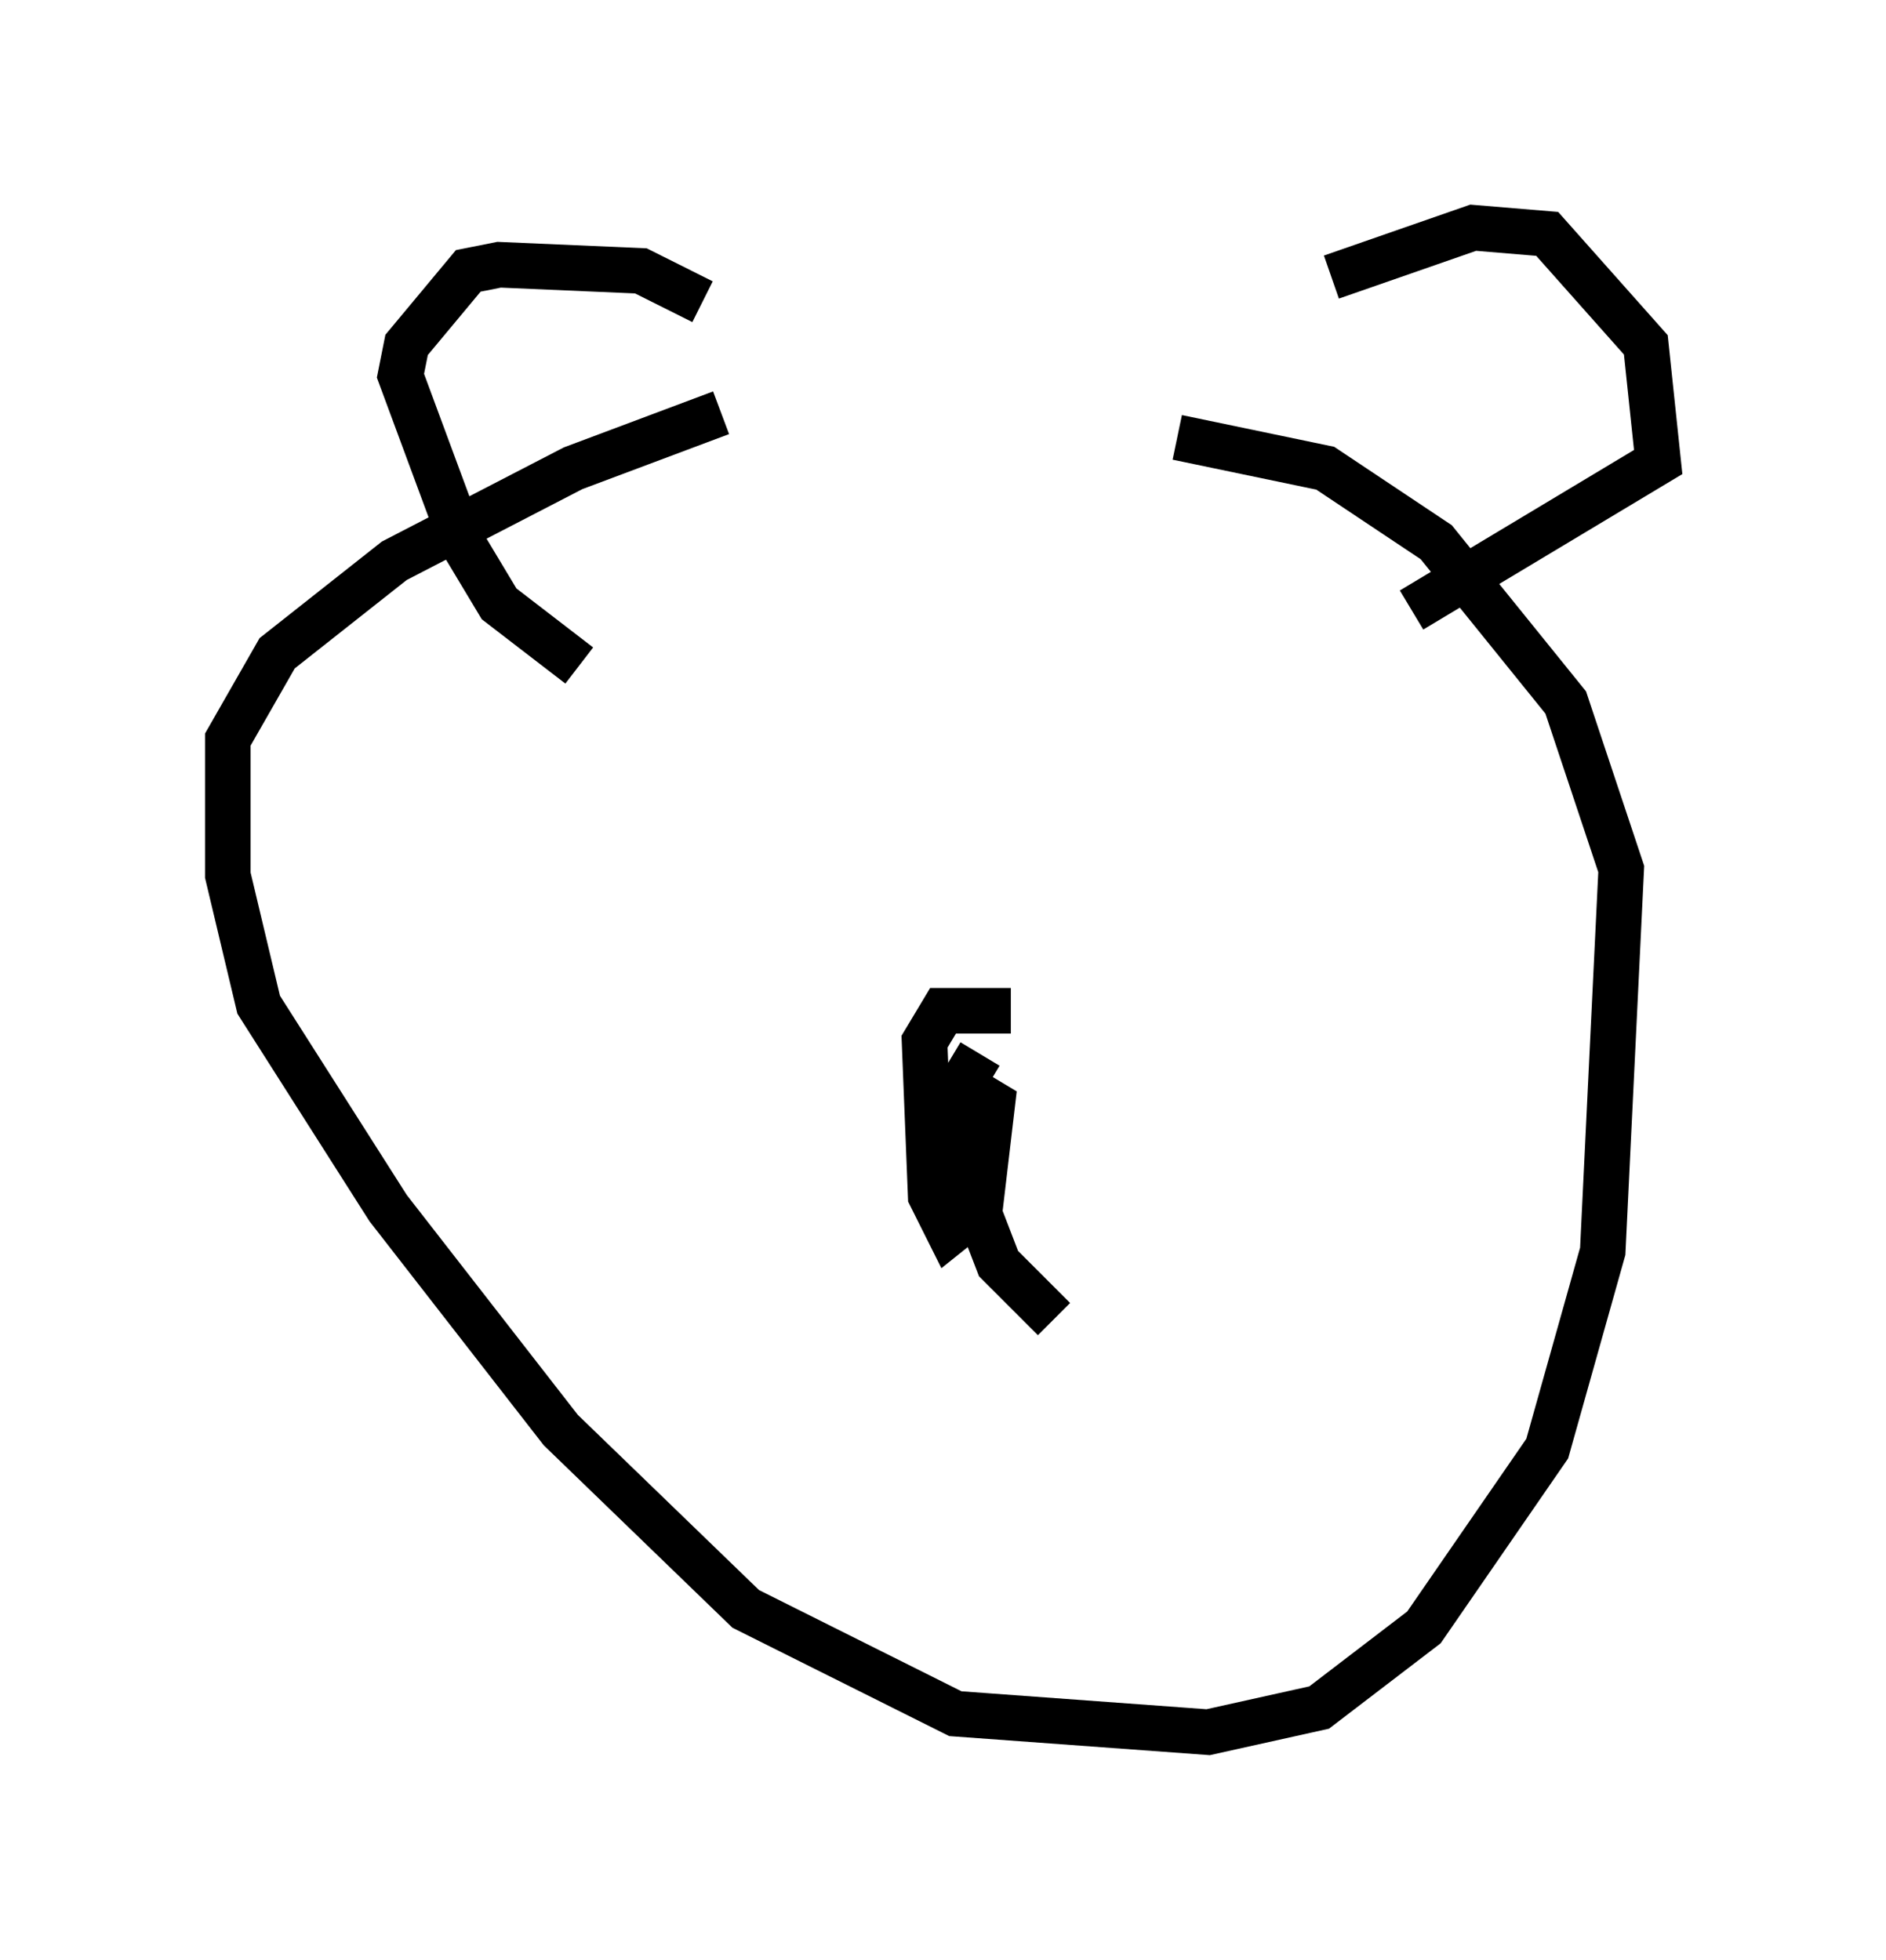 <?xml version="1.0" encoding="utf-8" ?>
<svg baseProfile="full" height="43.017" version="1.1" width="41.393" xmlns="http://www.w3.org/2000/svg" xmlns:ev="http://www.w3.org/2001/xml-events" xmlns:xlink="http://www.w3.org/1999/xlink"><defs /><rect fill="white" height="43.017" width="41.393" x="0" y="0" /><path d="M26.651, 9.059 m-10.825, 0.0 l-3.248, 1.218 -3.924, 2.03 l-2.571, 2.03 -1.083, 1.894 l0.0, 2.977 0.677, 2.842 l2.842, 4.465 3.789, 4.871 l4.059, 3.924 4.601, 2.3 l5.548, 0.406 2.436, -0.541 l2.3, -1.759 2.706, -3.924 l1.218, -4.33 0.406, -8.39 l-1.218, -3.654 -2.842, -3.518 l-2.436, -1.624 -3.248, -0.677 m3.383, -3.518 l3.112, -1.083 1.624, 0.135 l2.165, 2.436 0.271, 2.571 l-5.413, 3.248 m-15.561, -6.766 l-1.353, -0.677 -3.112, -0.135 l-0.677, 0.135 -1.353, 1.624 l-0.135, 0.677 1.353, 3.654 l0.812, 1.353 1.759, 1.353 m9.472, 7.578 l-1.488, 0.0 -0.406, 0.677 l0.135, 3.383 0.406, 0.812 l0.677, -0.541 0.271, -2.3 l-0.677, -0.406 0.406, -0.677 m-0.271, 0.947 l0.0, 1.894 0.677, 1.759 l1.218, 1.218 " fill="none" stroke="black" stroke-width="1" /></svg>